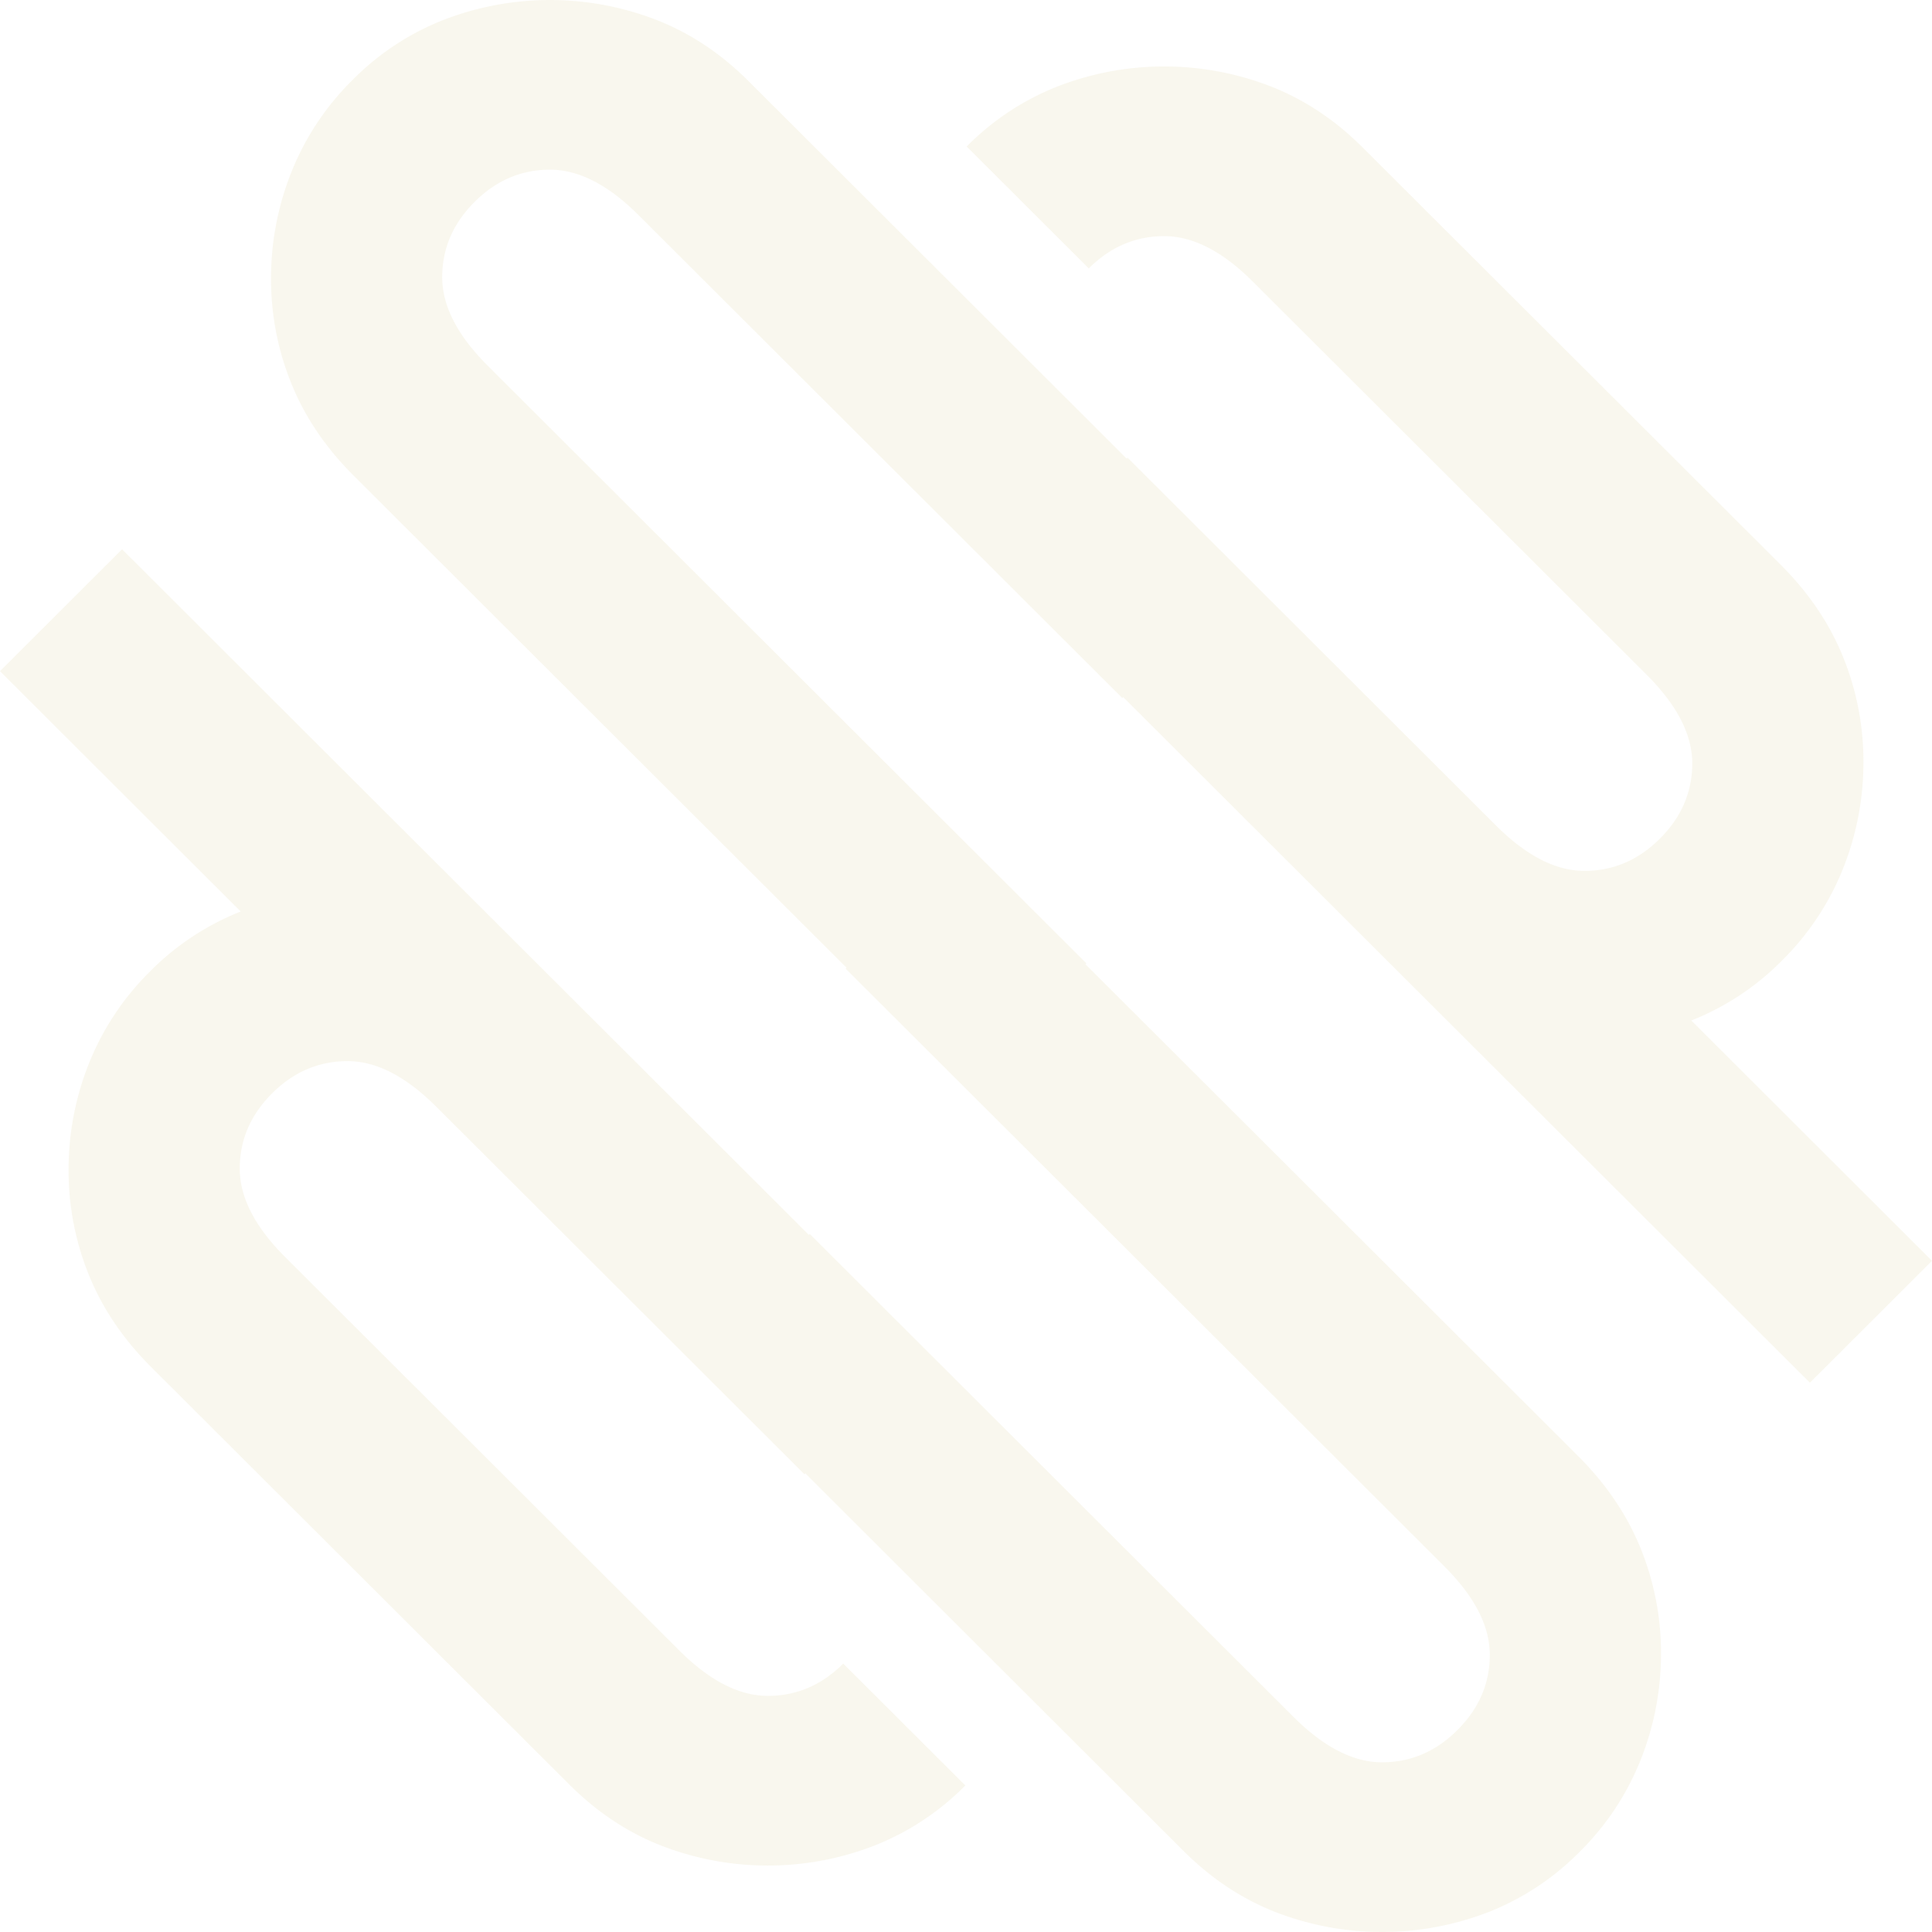<svg xmlns="http://www.w3.org/2000/svg" width="903" height="903" viewBox="0 0 903 903">
    <path data-name="Path 5" d="M3668.875 2743.37a122.916 122.916 0 0 1-42.789 28.205 137.621 137.621 0 0 1-99.038.02q-23.788-9.208-43.379-28.767L3307 2566.43l-.419.43-73.466-73.362-83.669-83.527-15.041-14.992q-21.252-21.224-41.391-21.211t-35.243 15.076q-15.125 15.093-15.109 35.2 0 20.091 21.258 41.331l83.029 82.879 86.113 85.966 15.01 14.984q21.277 21.23 41.406 21.234t35.237-15.072v-.023l57.08 56.971a123.384 123.384 0 0 1-42.815 28.23 137.674 137.674 0 0 1-99.014 0q-23.786-9.208-43.377-28.771l-20.625-20.581-86.082-85.965-88.622-88.47q-19.6-19.543-29.1-43.008a129.35 129.35 0 0 1-9.5-49.158 133.509 133.509 0 0 1 9.5-49.716 126.125 126.125 0 0 1 28.545-43 123.249 123.249 0 0 1 42.407-28.035L2930.6 2191.5l57.066-56.971 198.238 197.9 20.608 20.57 83.668 83.522 18.464 18.45.427-.423 226.086 225.709q21.266 21.23 41.409 21.23t35.234-15.087q15.128-15.07 15.117-35.184t-21.256-41.331l-279.814-279.343.425-.427-230.385-230.006q-19.593-19.543-29.093-43.012a129.7 129.7 0 0 1-9.517-49.143 133.824 133.824 0 0 1 9.517-49.711 125.953 125.953 0 0 1 28.544-43.02 122.962 122.962 0 0 1 42.8-28.207 137.674 137.674 0 0 1 99.025 0q23.784 9.2 43.377 28.772l176.66 176.37.425-.427 73.483 73.361 83.664 83.524 15.009 14.992q21.286 21.259 41.407 21.234 20.153 0 35.243-15.076 15.125-15.093 15.115-35.2t-21.256-41.334l-83.021-82.875-86.113-85.967-15.026-15q-21.276-21.236-41.406-21.214-20.111 0-35.237 15.076l-57.074-56.974a123.362 123.362 0 0 1 42.815-28.208 137.7 137.7 0 0 1 99.016 0q23.774 9.208 43.369 28.768l20.624 20.585 86.106 85.945 88.62 88.486q19.57 19.543 29.085 43.013a129.678 129.678 0 0 1 9.511 49.143 133.873 133.873 0 0 1-9.511 49.707 126.1 126.1 0 0 1-28.544 43.027 123.254 123.254 0 0 1-42.4 28.035L3833.6 2467.1l-57.066 56.974-198.228-197.9-20.6-20.581-83.66-83.53-18.48-18.432-.409.427-226.1-225.709q-21.277-21.259-41.416-21.233-20.138 0-35.234 15.076-15.124 15.093-15.118 35.2t21.266 41.338l279.814 279.344-.426.423 230.387 229.99q19.578 19.572 29.092 43.008a129.853 129.853 0 0 1 9.52 49.162 133.625 133.625 0 0 1-9.52 49.71 125.807 125.807 0 0 1-28.547 43.003z" transform="translate(-2930.603 -1877.803)" style="fill:#d7c891;opacity:.15"/>
</svg>
